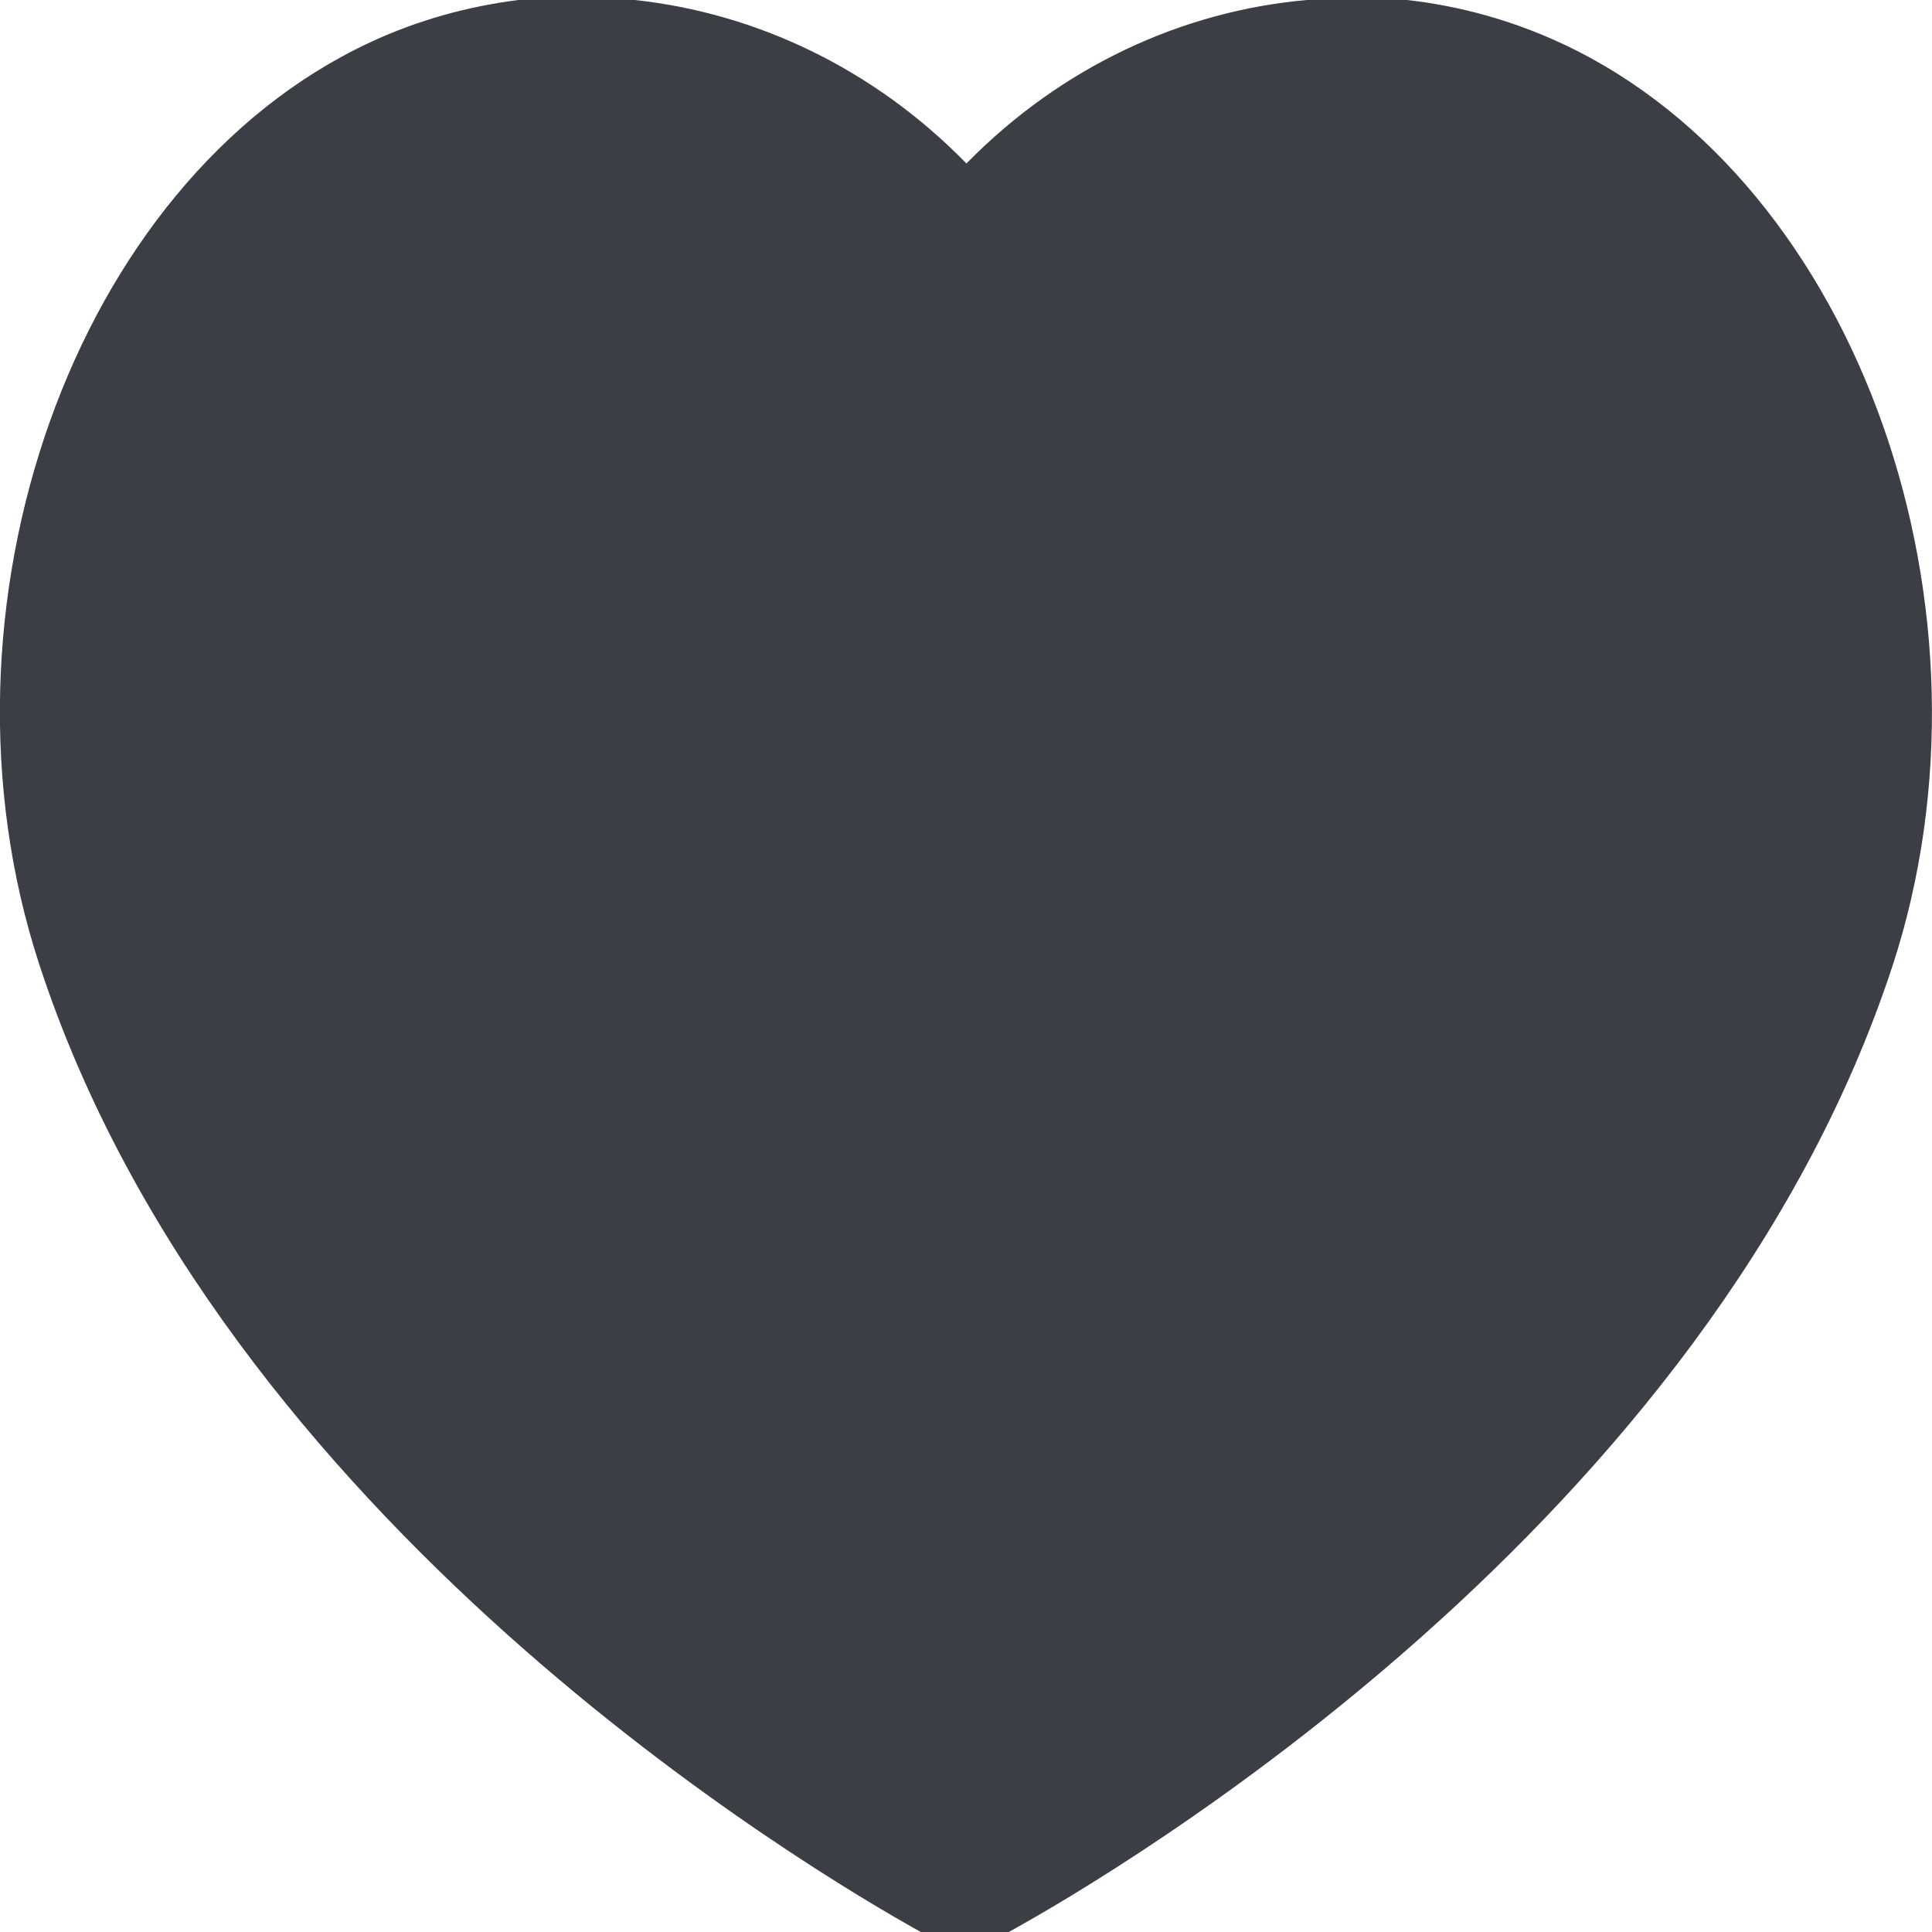 <svg xmlns="http://www.w3.org/2000/svg" xmlns:xlink="http://www.w3.org/1999/xlink" preserveAspectRatio="xMidYMid" width="13" height="13" viewBox="0 0 13 13">
  <defs>
    <style>
      .cls-1 {
        fill: #3b3e45;
        fill-rule: evenodd;
      }
    </style>
  </defs>
  <path d="M0.262,6.482 C-0.513,4.104 0.485,1.221 2.488,0.286 C2.811,0.135 3.148,0.043 3.488,-0.000 L4.271,-0.000 C5.088,0.088 5.879,0.461 6.503,1.100 C7.142,0.448 7.956,0.074 8.793,-0.000 L9.467,-0.000 C9.825,0.040 10.180,0.138 10.521,0.298 C12.520,1.238 13.513,4.124 12.734,6.500 C11.503,10.252 7.525,12.593 6.788,13.000 L6.196,13.000 C5.463,12.593 1.485,10.240 0.262,6.482 Z" class="cls-1"/>
</svg>
